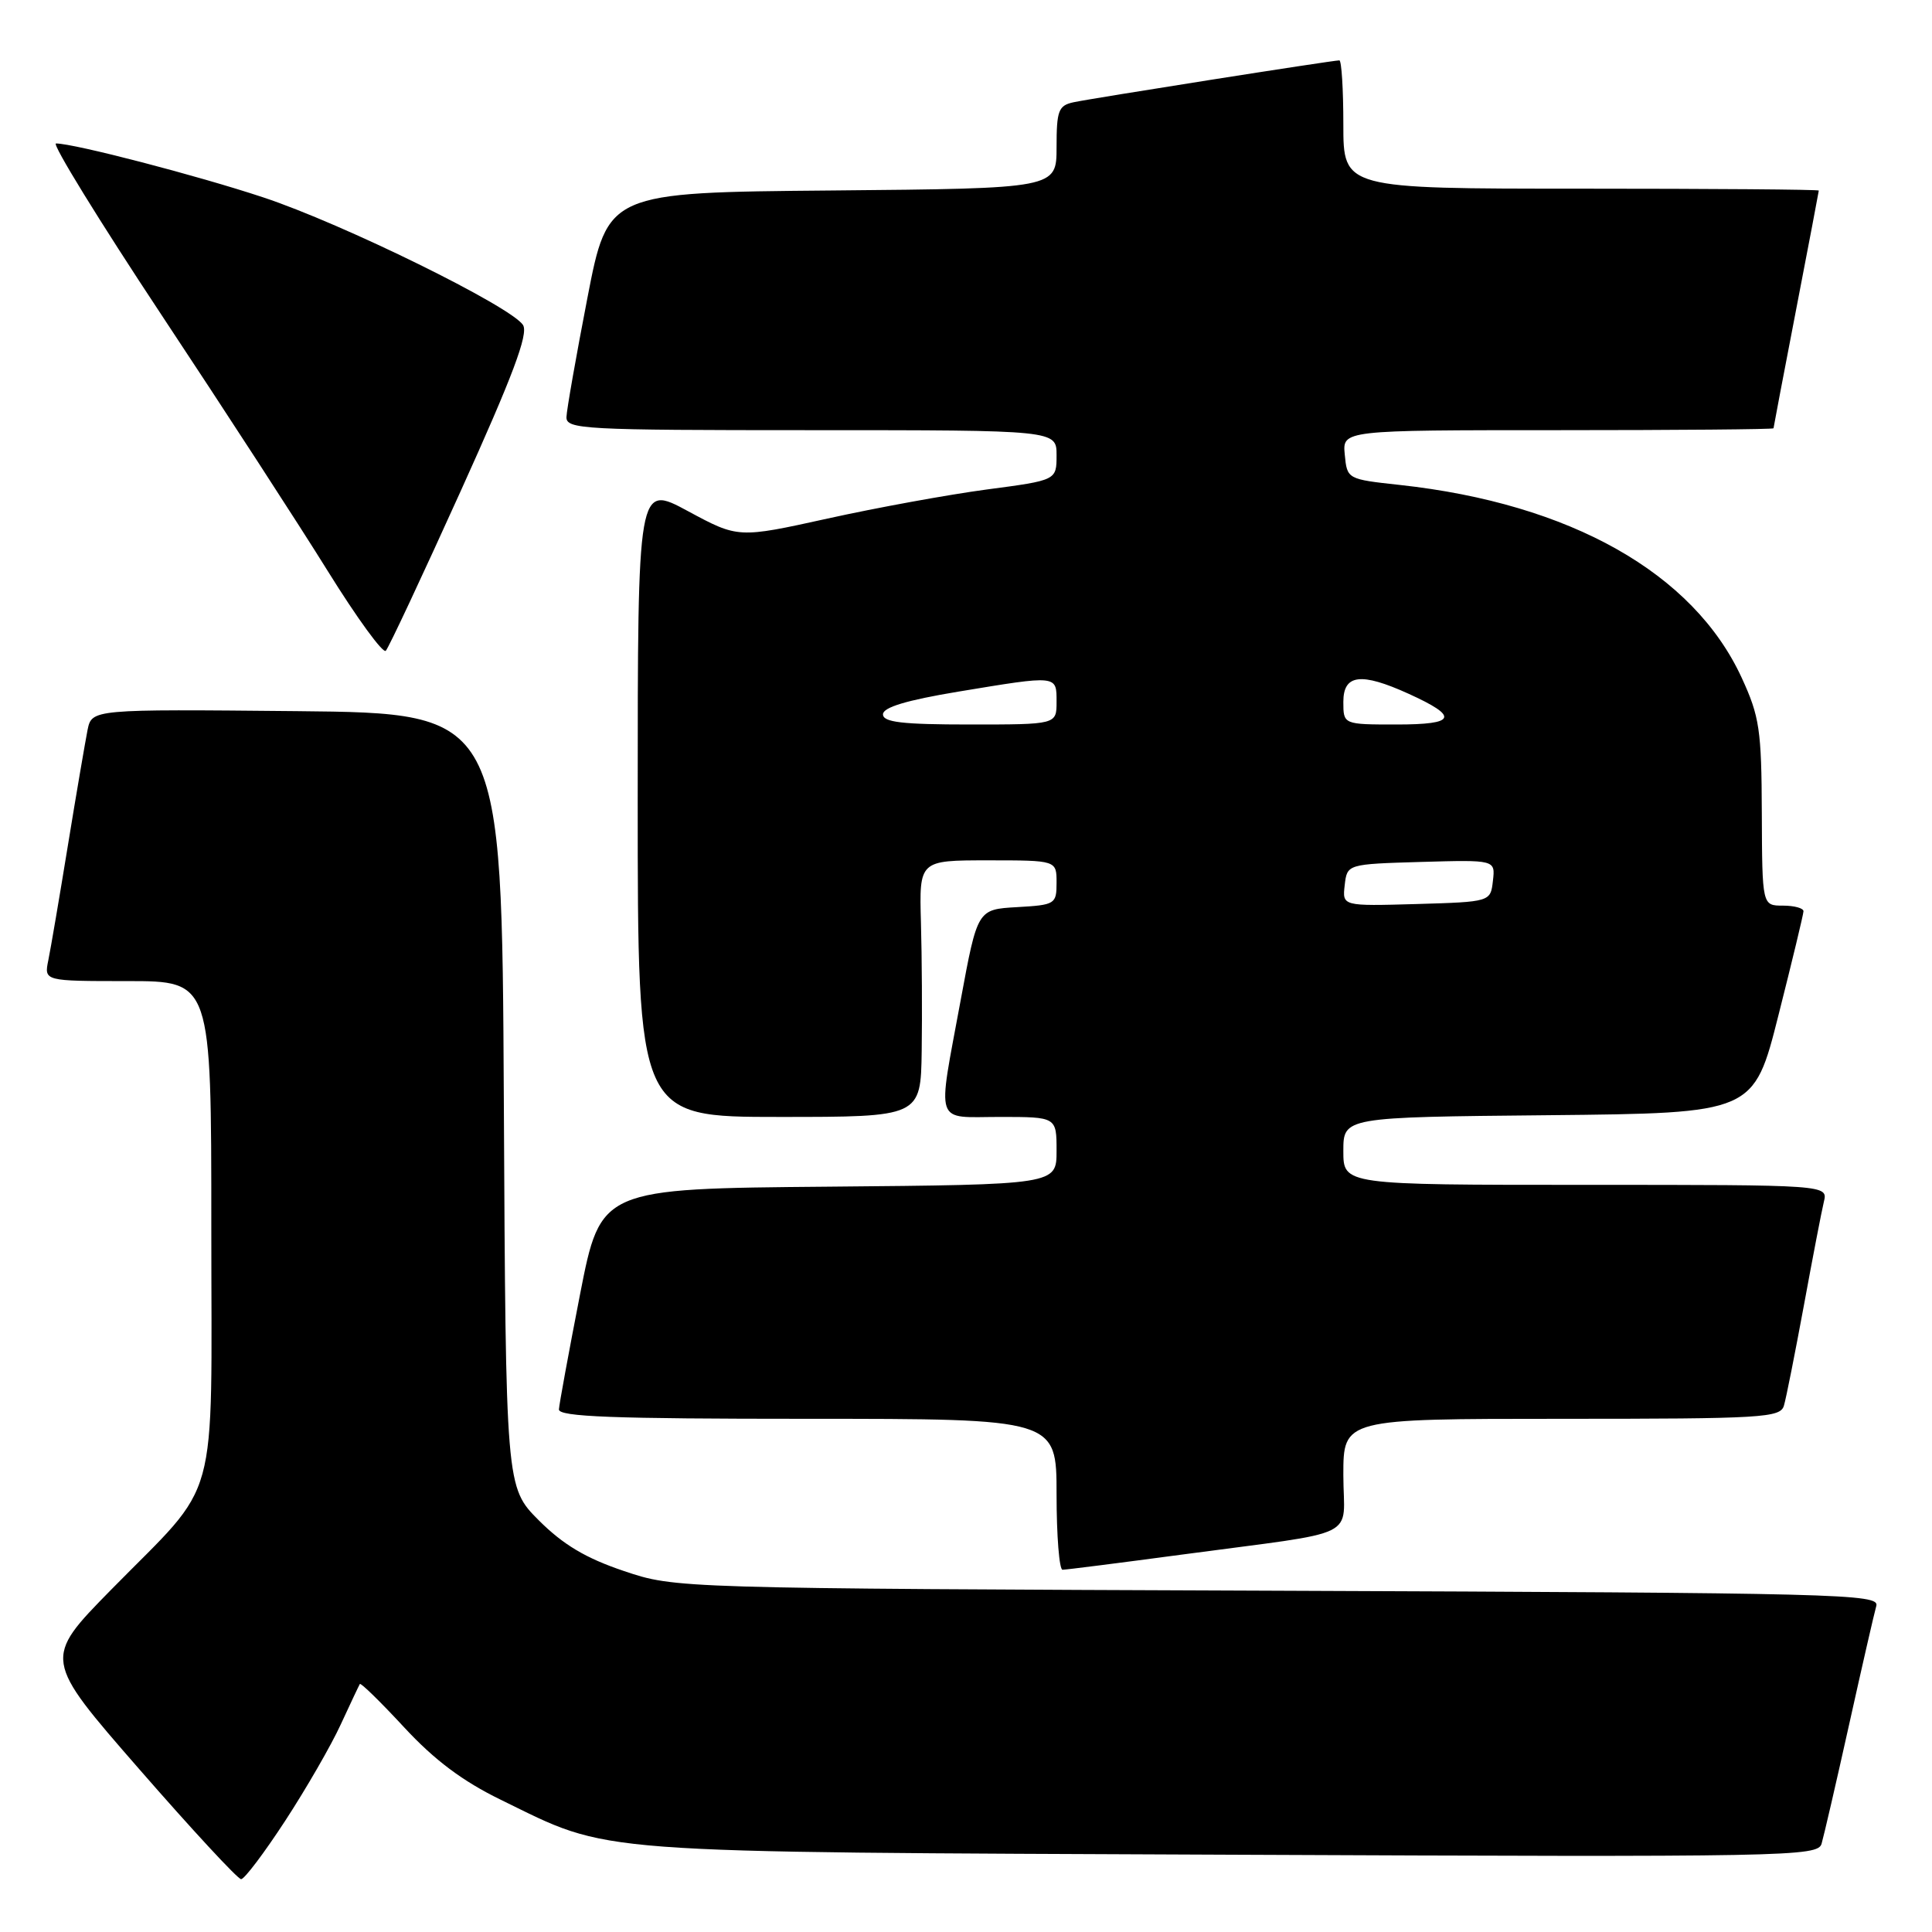 <?xml version="1.0" encoding="UTF-8" standalone="no"?>
<!DOCTYPE svg PUBLIC "-//W3C//DTD SVG 1.1//EN" "http://www.w3.org/Graphics/SVG/1.1/DTD/svg11.dtd" >
<svg xmlns="http://www.w3.org/2000/svg" xmlns:xlink="http://www.w3.org/1999/xlink" version="1.1" viewBox="0 0 256 256">
 <g >
 <path fill="currentColor"
d=" M 37.80 241.25 C 40.58 236.99 43.89 231.25 45.15 228.50 C 46.42 225.75 47.56 223.34 47.68 223.14 C 47.80 222.94 50.44 225.52 53.55 228.88 C 57.57 233.22 61.29 236.01 66.36 238.48 C 81.17 245.71 76.90 245.39 163.17 245.76 C 237.18 246.08 240.86 246.01 241.37 244.30 C 241.66 243.31 243.31 236.20 245.02 228.50 C 246.73 220.80 248.35 213.73 248.62 212.79 C 249.07 211.20 243.95 211.07 169.30 210.78 C 89.50 210.47 89.50 210.47 82.65 208.16 C 77.63 206.47 74.64 204.69 71.41 201.47 C 67.02 197.07 67.02 197.07 66.76 145.79 C 66.50 94.50 66.50 94.50 39.33 94.23 C 12.17 93.97 12.17 93.97 11.60 96.73 C 11.30 98.26 10.12 105.12 9.00 112.00 C 7.88 118.88 6.71 125.74 6.40 127.25 C 5.84 130.00 5.84 130.00 16.92 130.00 C 28.00 130.00 28.00 130.00 28.00 162.60 C 28.00 200.51 29.30 195.80 14.71 210.66 C 5.72 219.82 5.72 219.82 18.44 234.41 C 25.43 242.43 31.51 249.00 31.95 249.00 C 32.39 249.00 35.02 245.51 37.80 241.25 Z  M 156.54 206.00 C 180.79 202.75 178.00 204.11 178.00 195.45 C 178.00 188.00 178.00 188.00 206.93 188.00 C 233.62 188.00 235.91 187.86 236.38 186.25 C 236.67 185.29 237.85 179.32 239.02 173.00 C 240.18 166.68 241.37 160.49 241.67 159.25 C 242.22 157.00 242.22 157.00 210.11 157.00 C 178.00 157.00 178.00 157.00 178.00 152.52 C 178.00 148.03 178.00 148.03 205.19 147.77 C 232.38 147.50 232.38 147.50 235.66 134.50 C 237.47 127.35 238.96 121.16 238.97 120.75 C 238.99 120.34 237.76 120.00 236.25 120.00 C 233.50 120.00 233.50 120.00 233.45 107.75 C 233.41 96.70 233.15 94.94 230.78 89.80 C 224.39 75.93 208.08 66.73 185.50 64.26 C 178.52 63.50 178.50 63.49 178.19 60.25 C 177.87 57.00 177.87 57.00 206.44 57.00 C 222.15 57.00 235.00 56.89 235.00 56.75 C 235.01 56.61 236.35 49.53 238.00 41.00 C 239.65 32.47 240.99 25.39 241.00 25.25 C 241.00 25.11 226.82 25.00 209.50 25.00 C 178.00 25.00 178.00 25.00 178.00 16.50 C 178.00 11.82 177.76 8.00 177.47 8.00 C 176.57 8.00 144.65 13.03 142.25 13.55 C 140.25 13.98 140.00 14.65 140.00 19.50 C 140.00 24.97 140.00 24.97 110.27 25.24 C 80.54 25.50 80.54 25.50 77.83 39.50 C 76.34 47.20 75.09 54.29 75.06 55.25 C 75.00 56.88 77.19 57.00 107.50 57.00 C 140.00 57.00 140.00 57.00 140.00 60.32 C 140.00 63.64 140.00 63.64 130.75 64.86 C 125.66 65.54 116.17 67.27 109.66 68.71 C 97.82 71.32 97.82 71.32 91.16 67.73 C 84.50 64.13 84.50 64.13 84.50 106.06 C 84.50 148.00 84.50 148.00 103.25 148.00 C 122.00 148.00 122.00 148.00 122.13 139.25 C 122.20 134.44 122.16 126.79 122.03 122.25 C 121.80 114.00 121.80 114.00 130.90 114.00 C 140.00 114.00 140.00 114.00 140.00 116.95 C 140.00 119.80 139.83 119.91 134.76 120.20 C 129.52 120.50 129.52 120.50 127.30 132.50 C 124.18 149.45 123.69 148.00 132.50 148.00 C 140.00 148.00 140.00 148.00 140.00 152.49 C 140.00 156.97 140.00 156.97 109.80 157.24 C 79.60 157.50 79.60 157.50 76.86 171.50 C 75.36 179.20 74.10 186.06 74.06 186.75 C 74.01 187.73 81.23 188.00 107.00 188.00 C 140.00 188.00 140.00 188.00 140.00 198.00 C 140.00 203.50 140.36 208.00 140.79 208.00 C 141.23 208.00 148.32 207.10 156.54 206.00 Z  M 61.04 65.08 C 67.95 49.81 70.03 44.27 69.31 43.08 C 67.81 40.65 45.38 29.62 34.87 26.15 C 26.12 23.25 9.86 19.02 7.42 19.01 C 6.83 19.00 13.13 29.24 21.42 41.76 C 29.71 54.27 39.64 69.56 43.47 75.73 C 47.31 81.91 50.75 86.63 51.12 86.23 C 51.50 85.83 55.96 76.31 61.04 65.08 Z  M 178.18 117.29 C 178.50 114.50 178.50 114.50 188.32 114.21 C 198.14 113.93 198.14 113.93 197.82 116.71 C 197.50 119.50 197.50 119.50 187.68 119.79 C 177.86 120.07 177.86 120.07 178.18 117.29 Z  M 117.00 94.65 C 117.00 93.73 120.09 92.79 126.95 91.65 C 140.19 89.46 140.00 89.44 140.00 93.00 C 140.00 96.00 140.00 96.00 128.50 96.00 C 119.53 96.00 117.00 95.70 117.00 94.65 Z  M 178.00 93.00 C 178.00 89.35 180.33 89.06 186.63 91.92 C 193.37 94.98 192.98 96.00 185.06 96.00 C 178.00 96.00 178.00 96.00 178.00 93.00 Z "/>
</g>
</svg>
